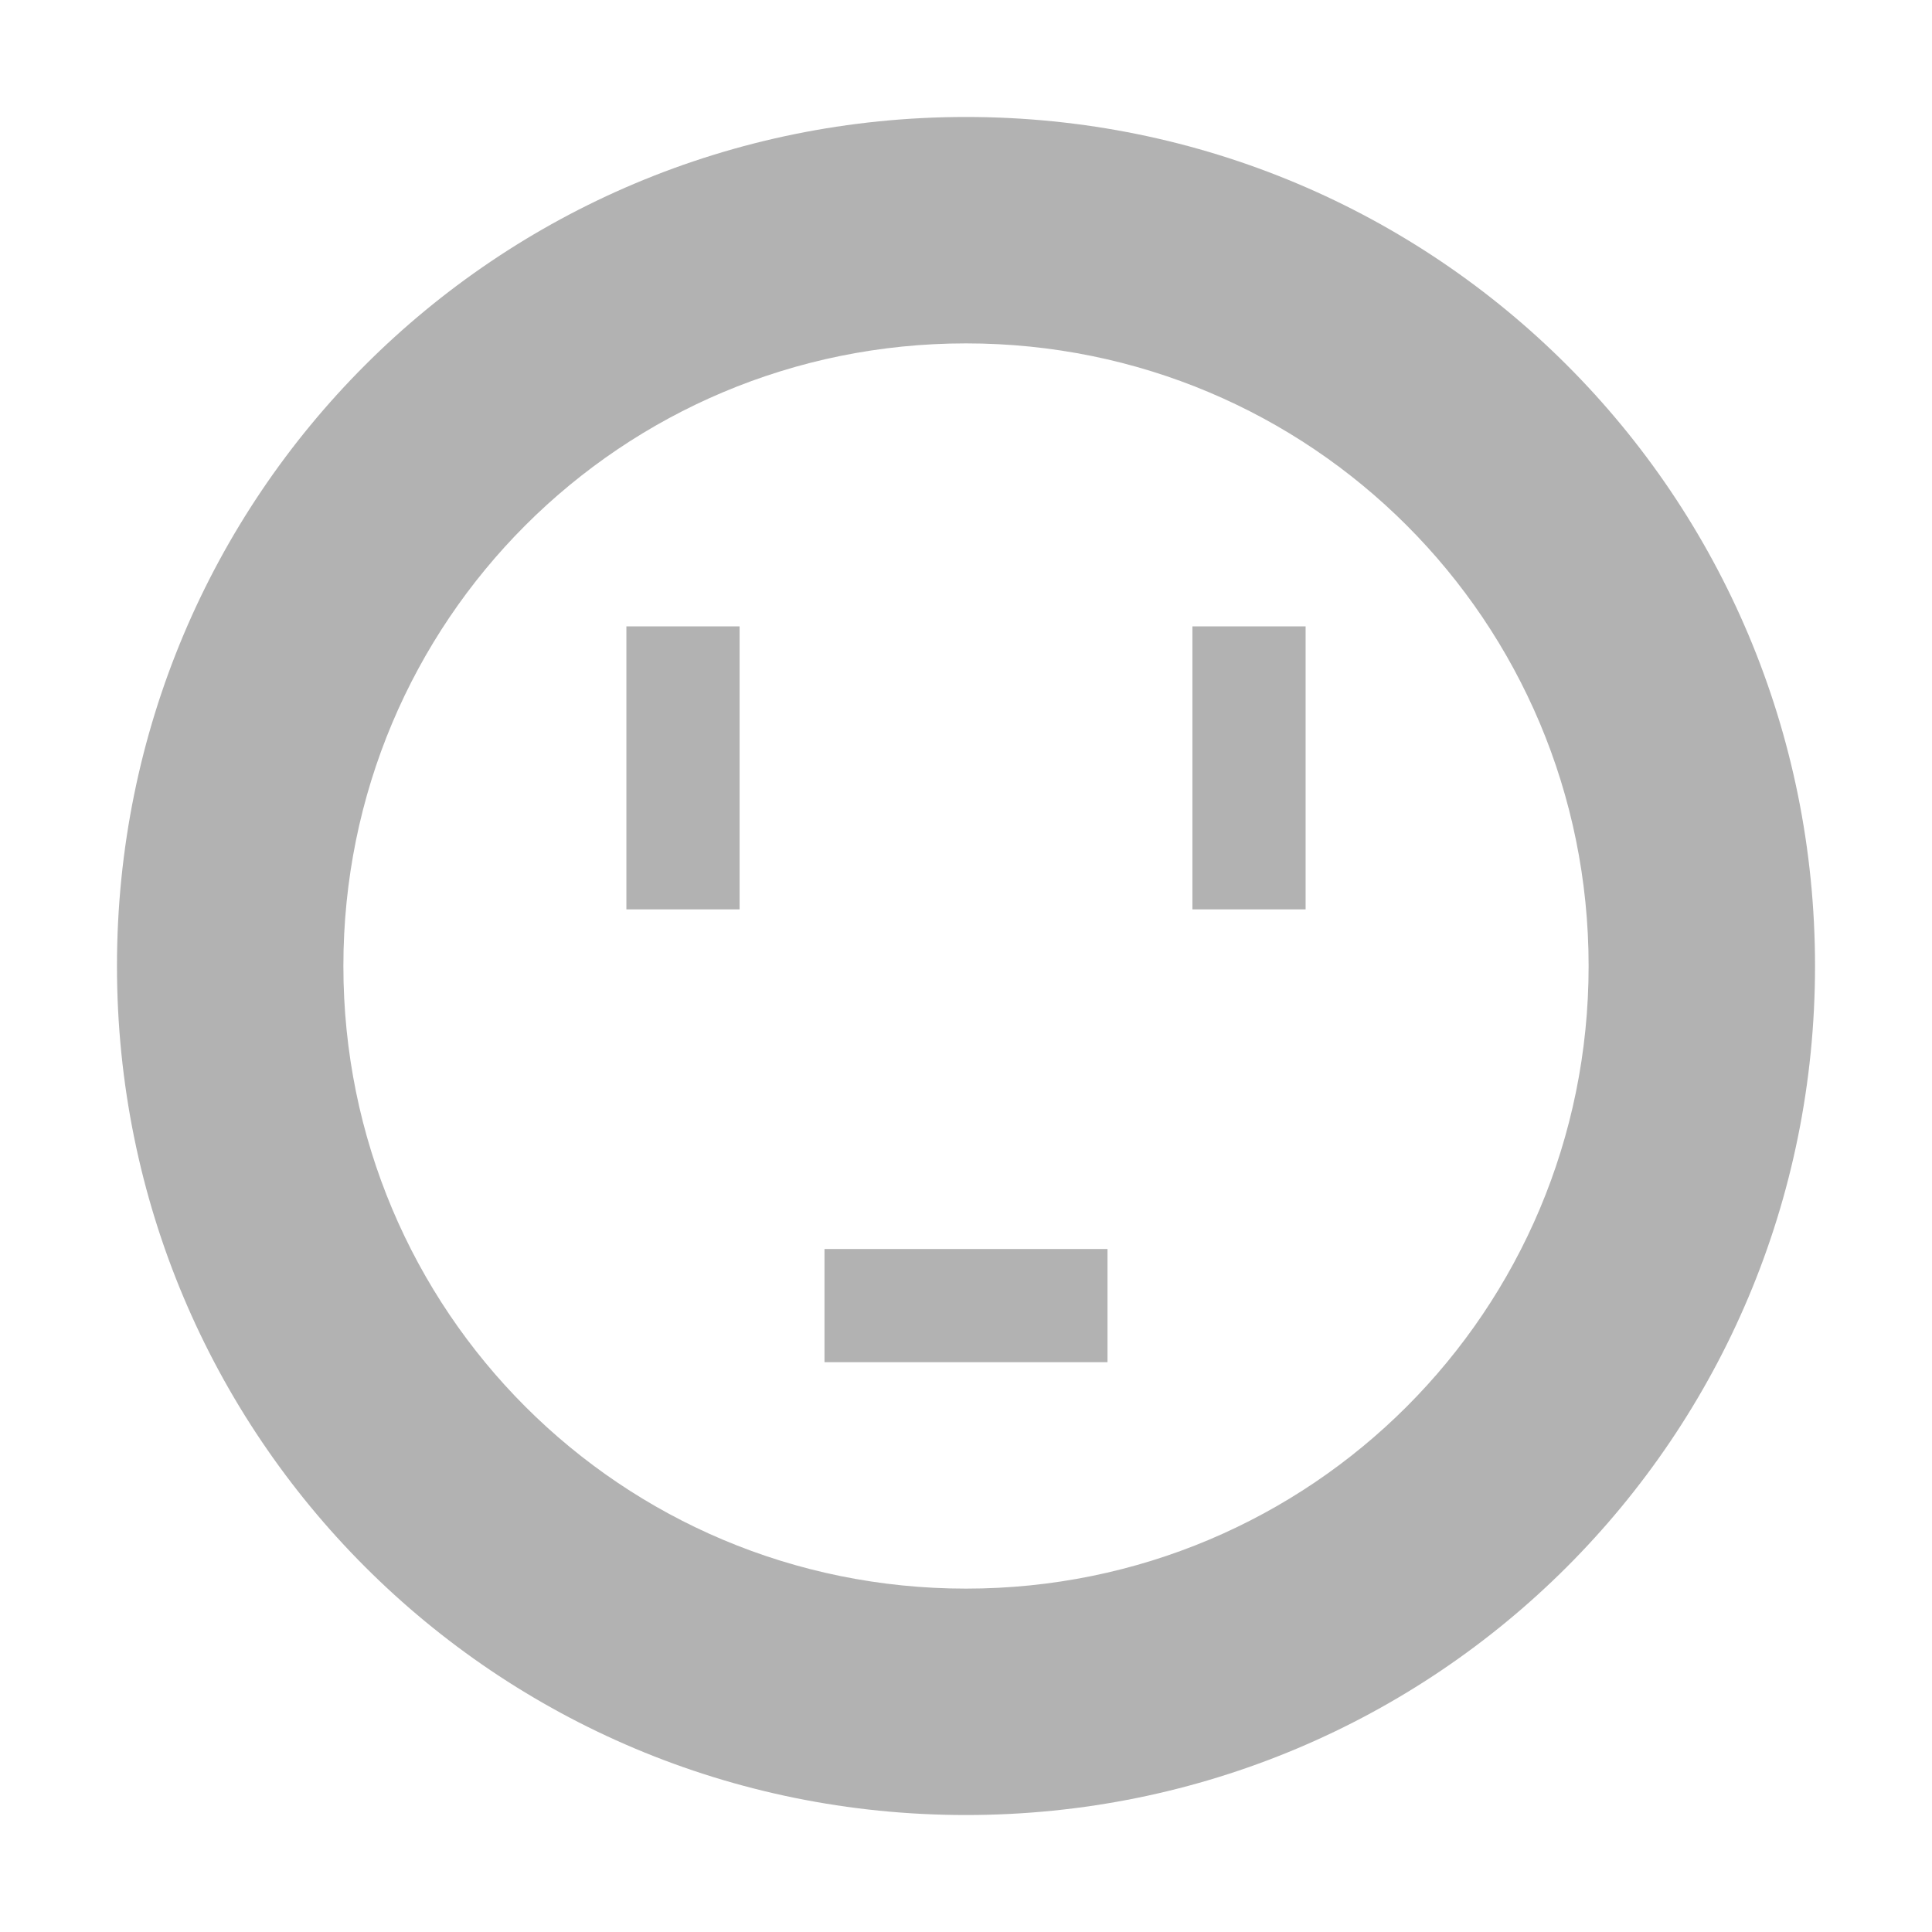 <?xml version="1.0" encoding="UTF-8" standalone="no"?>
<!-- Created with Inkscape (http://www.inkscape.org/) -->

<svg
   xmlns:dc="http://purl.org/dc/elements/1.1/"
   xmlns:cc="http://creativecommons.org/ns#"
   xmlns:rdf="http://www.w3.org/1999/02/22-rdf-syntax-ns#"
   xmlns:svg="http://www.w3.org/2000/svg"
   xmlns="http://www.w3.org/2000/svg"
   xmlns:xlink="http://www.w3.org/1999/xlink"
   xmlns:sodipodi="http://sodipodi.sourceforge.net/DTD/sodipodi-0.dtd"
   xmlns:inkscape="http://www.inkscape.org/namespaces/inkscape"
   version="1.0"
   width="512"
   height="512"
   id="svg2"
   style="display:inline"
   inkscape:version="0.91 r13725"
   sodipodi:docname="ac-adapter.svg"
   viewBox="0 0 512 512">
  <sodipodi:namedview
     pagecolor="#ffffff"
     bordercolor="#666666"
     borderopacity="1"
     objecttolerance="10"
     gridtolerance="10"
     guidetolerance="10"
     inkscape:pageopacity="0"
     inkscape:pageshadow="2"
     inkscape:window-width="1920"
     inkscape:window-height="1002"
     id="namedview26"
     showgrid="true"
     inkscape:zoom="0.88499743"
     inkscape:cx="-51.691782"
     inkscape:cy="329.81419"
     inkscape:window-x="0"
     inkscape:window-y="26"
     inkscape:window-maximized="1"
     inkscape:current-layer="svg2"
     showguides="true"
     inkscape:document-units="px">
    <inkscape:grid
       id="grid4104"
       type="xygrid" />
  </sodipodi:namedview>
  <defs
     id="defs4">
    <linearGradient
       id="linearGradient4081">
      <stop
         offset="0"
         style="stop-color:#aaaaaa;stop-opacity:1"
         id="stop4083" />
      <stop
         offset="1"
         style="stop-color:#f0f0f0;stop-opacity:1"
         id="stop4085" />
    </linearGradient>
    <linearGradient
       gradientUnits="userSpaceOnUse"
       xlink:href="#linearGradient4081"
       id="linearGradient3763"
       y2="24.267"
       x2="39.196"
       y1="72"
       x1="39" />
    <linearGradient
       gradientUnits="userSpaceOnUse"
       xlink:href="#linearGradient4081"
       id="linearGradient3636"
       y2="30.943"
       x2="44"
       y1="66"
       x1="44" />
    <linearGradient
       id="linearGradient4081-3">
      <stop
         id="stop4083-2"
         style="stop-color:#aaaaaa;stop-opacity:1"
         offset="0" />
      <stop
         id="stop4085-3"
         style="stop-color:#f0f0f0;stop-opacity:1"
         offset="1" />
    </linearGradient>
    <linearGradient
       id="linearGradient3295-9-7">
      <stop
         id="stop3297-2-1"
         style="stop-color:#559829;stop-opacity:1"
         offset="0" />
      <stop
         id="stop3299-0-9"
         style="stop-color:#86c837;stop-opacity:1"
         offset="1" />
    </linearGradient>
    <linearGradient
       x1="39"
       y1="68"
       x2="39"
       y2="28"
       id="linearGradient2891"
       xlink:href="#linearGradient3295-9-7"
       gradientUnits="userSpaceOnUse"
       gradientTransform="translate(0,-74)" />
    <linearGradient
       id="linearGradient4081-0">
      <stop
         id="stop4083-4"
         style="stop-color:#aaaaaa;stop-opacity:1"
         offset="0" />
      <stop
         id="stop4085-8"
         style="stop-color:#f0f0f0;stop-opacity:1"
         offset="1" />
    </linearGradient>
    <linearGradient
       id="linearGradient3295-9-7-1">
      <stop
         id="stop3297-2-1-0"
         style="stop-color:#559829;stop-opacity:1"
         offset="0" />
      <stop
         id="stop3299-0-9-4"
         style="stop-color:#86c837;stop-opacity:1"
         offset="1" />
    </linearGradient>
  </defs>
  <path
     inkscape:connector-curvature="0"
     id="rect4116"
     d="M 256,31 C 131.35,31 31,131.35 31,256 31,380.65 131.35,481 256,481 380.65,481 481,380.65 481,256 481,131.35 380.65,31 256,31 Z m 0,60 c 91.41,0 165,73.59 165,165 0,91.41 -73.59,165 -165,165 C 164.59,421 91,347.41 91,256 91,164.59 164.59,91 256,91 Z m -90,75 0,75 30,0 0,-75 -30,0 z m 150,0 0,75 30,0 0,-75 -30,0 z m -97.5,165 0,30 75,0 0,-30 -75,0 z"
     style="opacity:1;fill:#b2b2b2;fill-opacity:1;stroke:none;stroke-width:42;stroke-miterlimit:4;stroke-dasharray:none;stroke-opacity:0.55" />
</svg>
